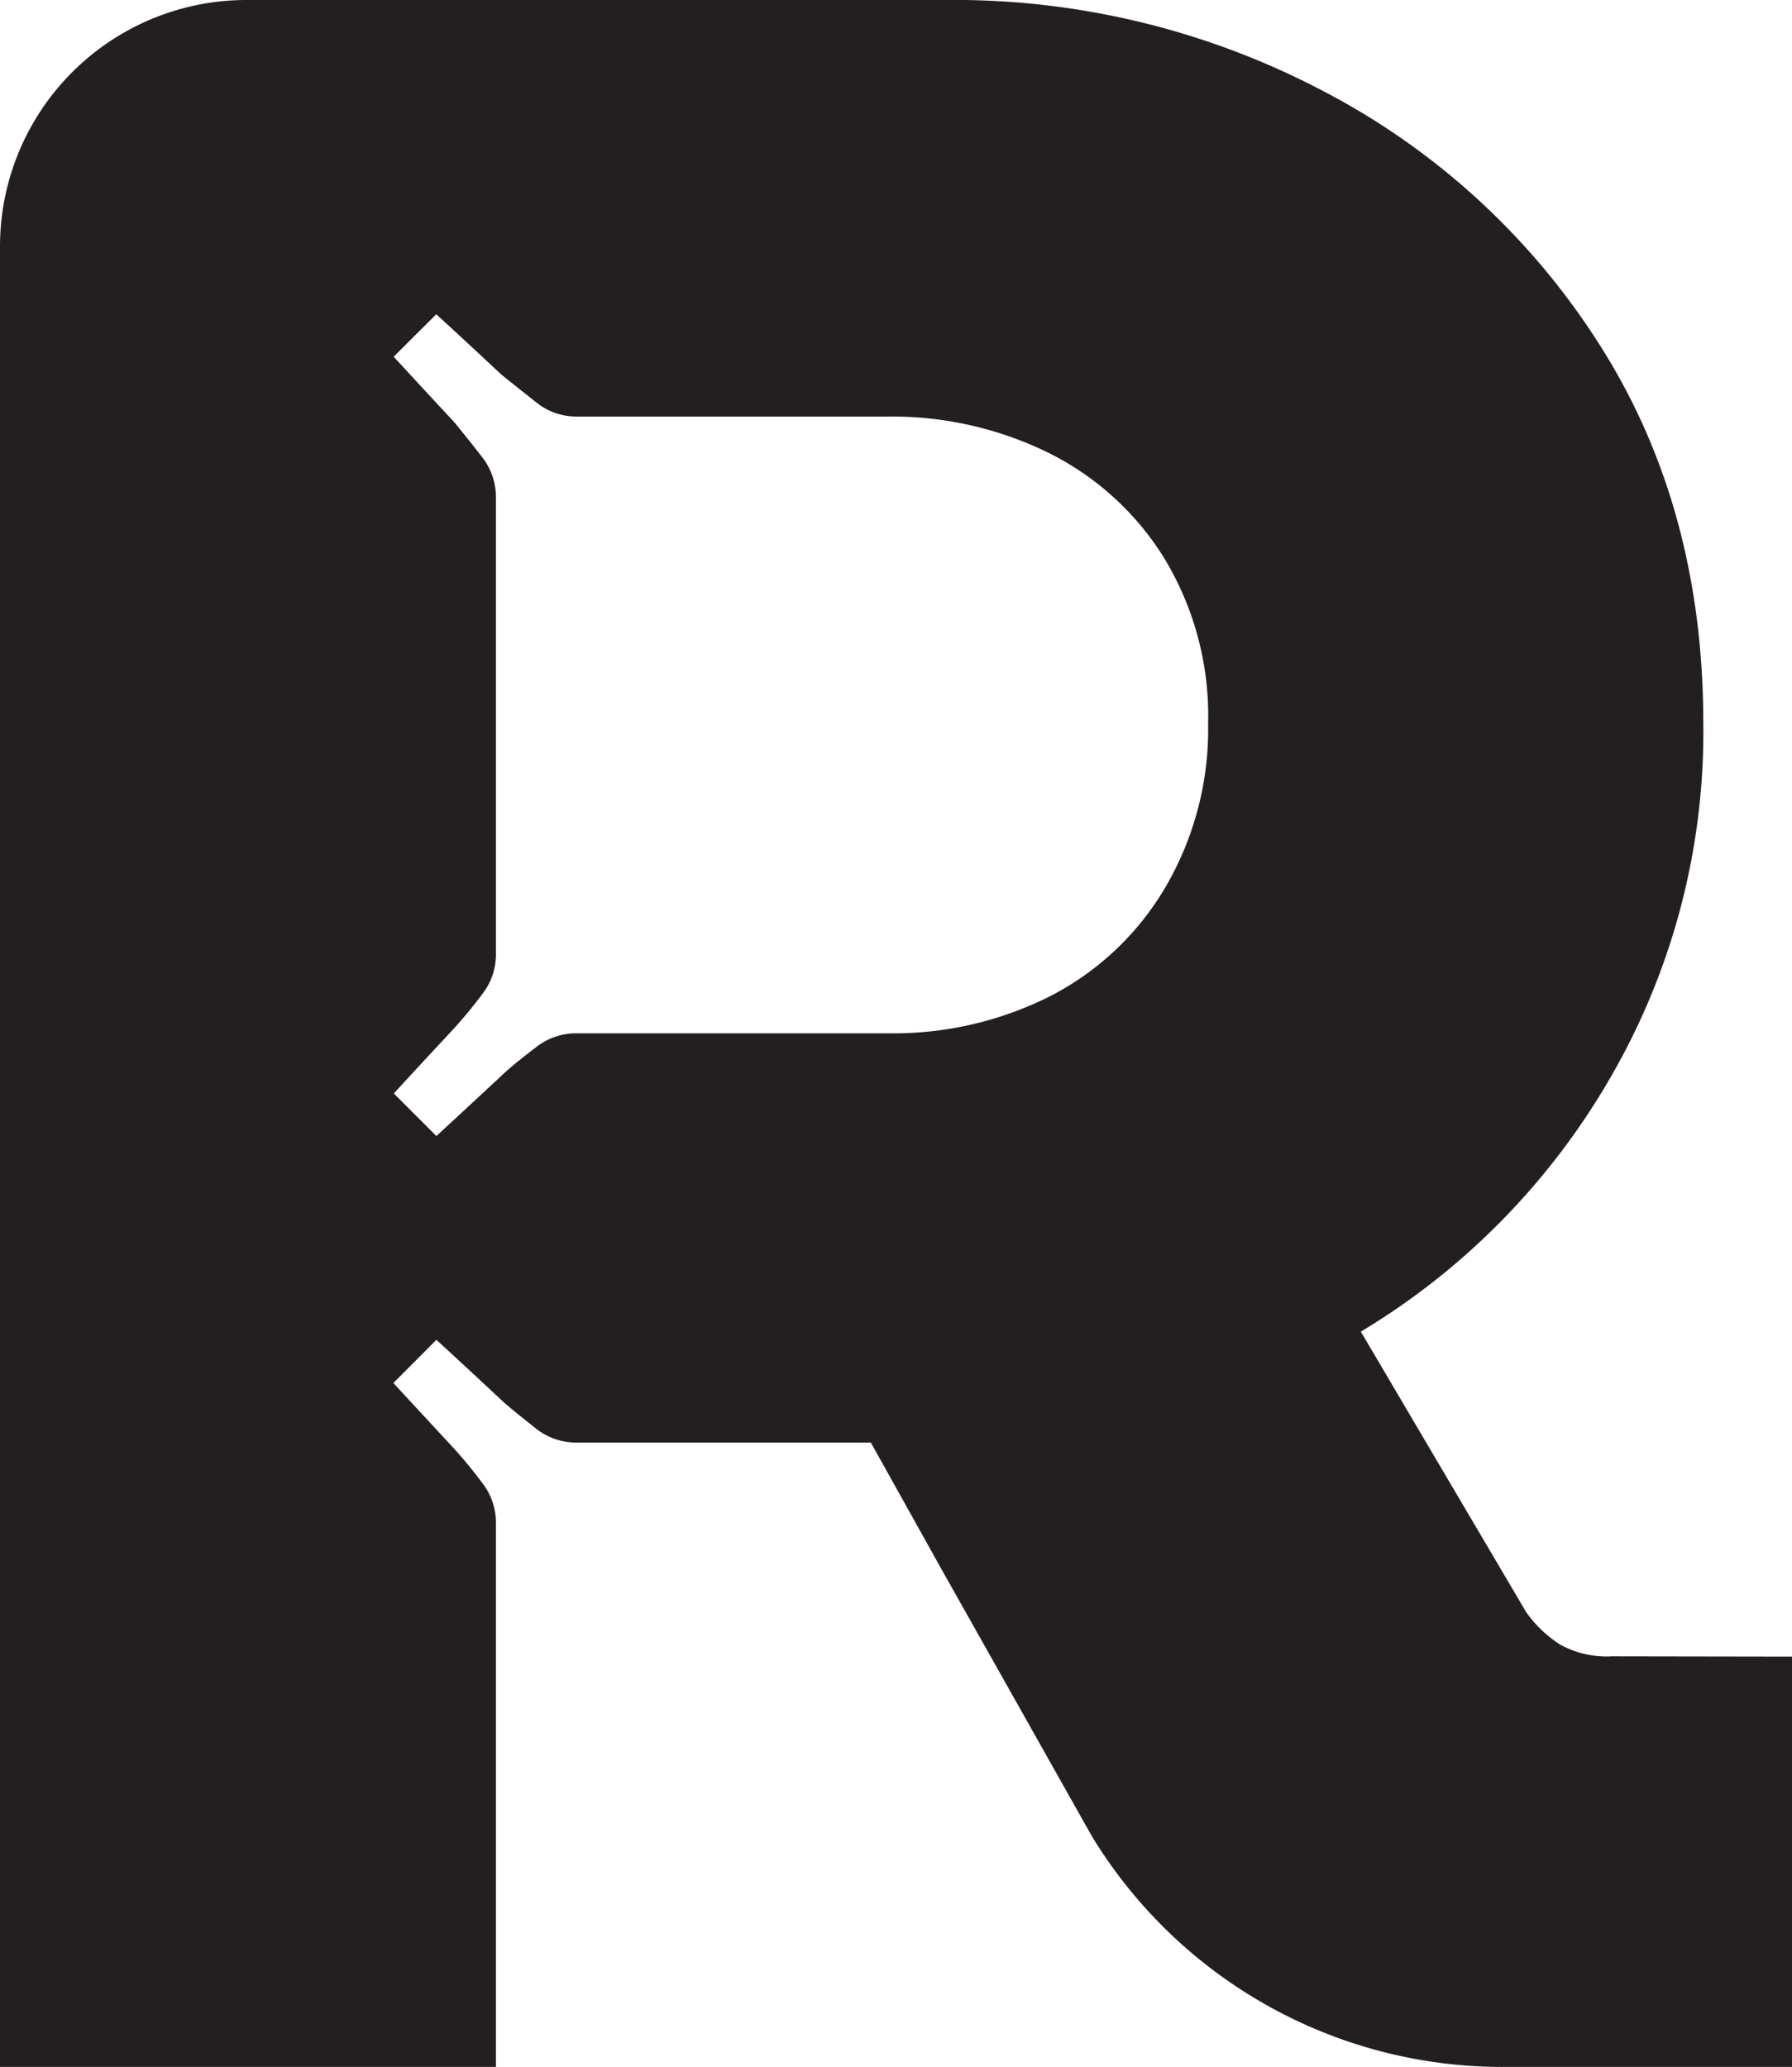<svg id="Livello_1" data-name="Livello 1" xmlns="http://www.w3.org/2000/svg" viewBox="0 0 120.4 138.85"><defs><style>.cls-1{fill:#231f20;}</style></defs><path class="cls-1" d="M108.3,111.26a6.48,6.48,0,0,1-3.48-.79,8.23,8.23,0,0,1-2.28-2.18L91.43,89.45A47.72,47.72,0,0,0,108.2,72.38a46.25,46.25,0,0,0,6.24-23.8q0-14.46-6.94-25.38a48.55,48.55,0,0,0-18.44-17A53.22,53.22,0,0,0,63.47,0H16.56A16.56,16.56,0,0,0,0,16.56V138.84H33.32V102.28a4.32,4.32,0,0,0-.89-2.63,31.28,31.28,0,0,0-2-2.43c-2.49-2.68-4-4.32-4-4.32L29.32,90s1.64,1.5,4.32,4c.55.52,1.58,1.33,2.42,2a4.36,4.36,0,0,0,2.64.9H58.51l4.86,8.71,10,17.75a32.29,32.29,0,0,0,27.78,15.48H120.4V111.28ZM78.24,59.7a19.09,19.09,0,0,1-7.73,7.24A23.43,23.43,0,0,1,59.7,69.41h-21a4.36,4.36,0,0,0-2.64.9c-.84.64-1.87,1.45-2.42,2-2.68,2.49-4.32,4-4.32,4l-2.86-2.86s1.5-1.64,4-4.32a31.28,31.28,0,0,0,2-2.43A4.32,4.32,0,0,0,33.32,64V33.38a4.36,4.36,0,0,0-.93-2.68c-.78-1-1.78-2.25-1.94-2.42-2.49-2.67-4-4.32-4-4.32l2.86-2.85s1.64,1.49,4.32,4c.1.1,1.43,1.15,2.44,1.95a4.27,4.27,0,0,0,2.65.92h21a23.86,23.86,0,0,1,10.61,2.38,19.15,19.15,0,0,1,7.84,7.05,20.4,20.4,0,0,1,3,11.19A21,21,0,0,1,78.24,59.7Z"/></svg>